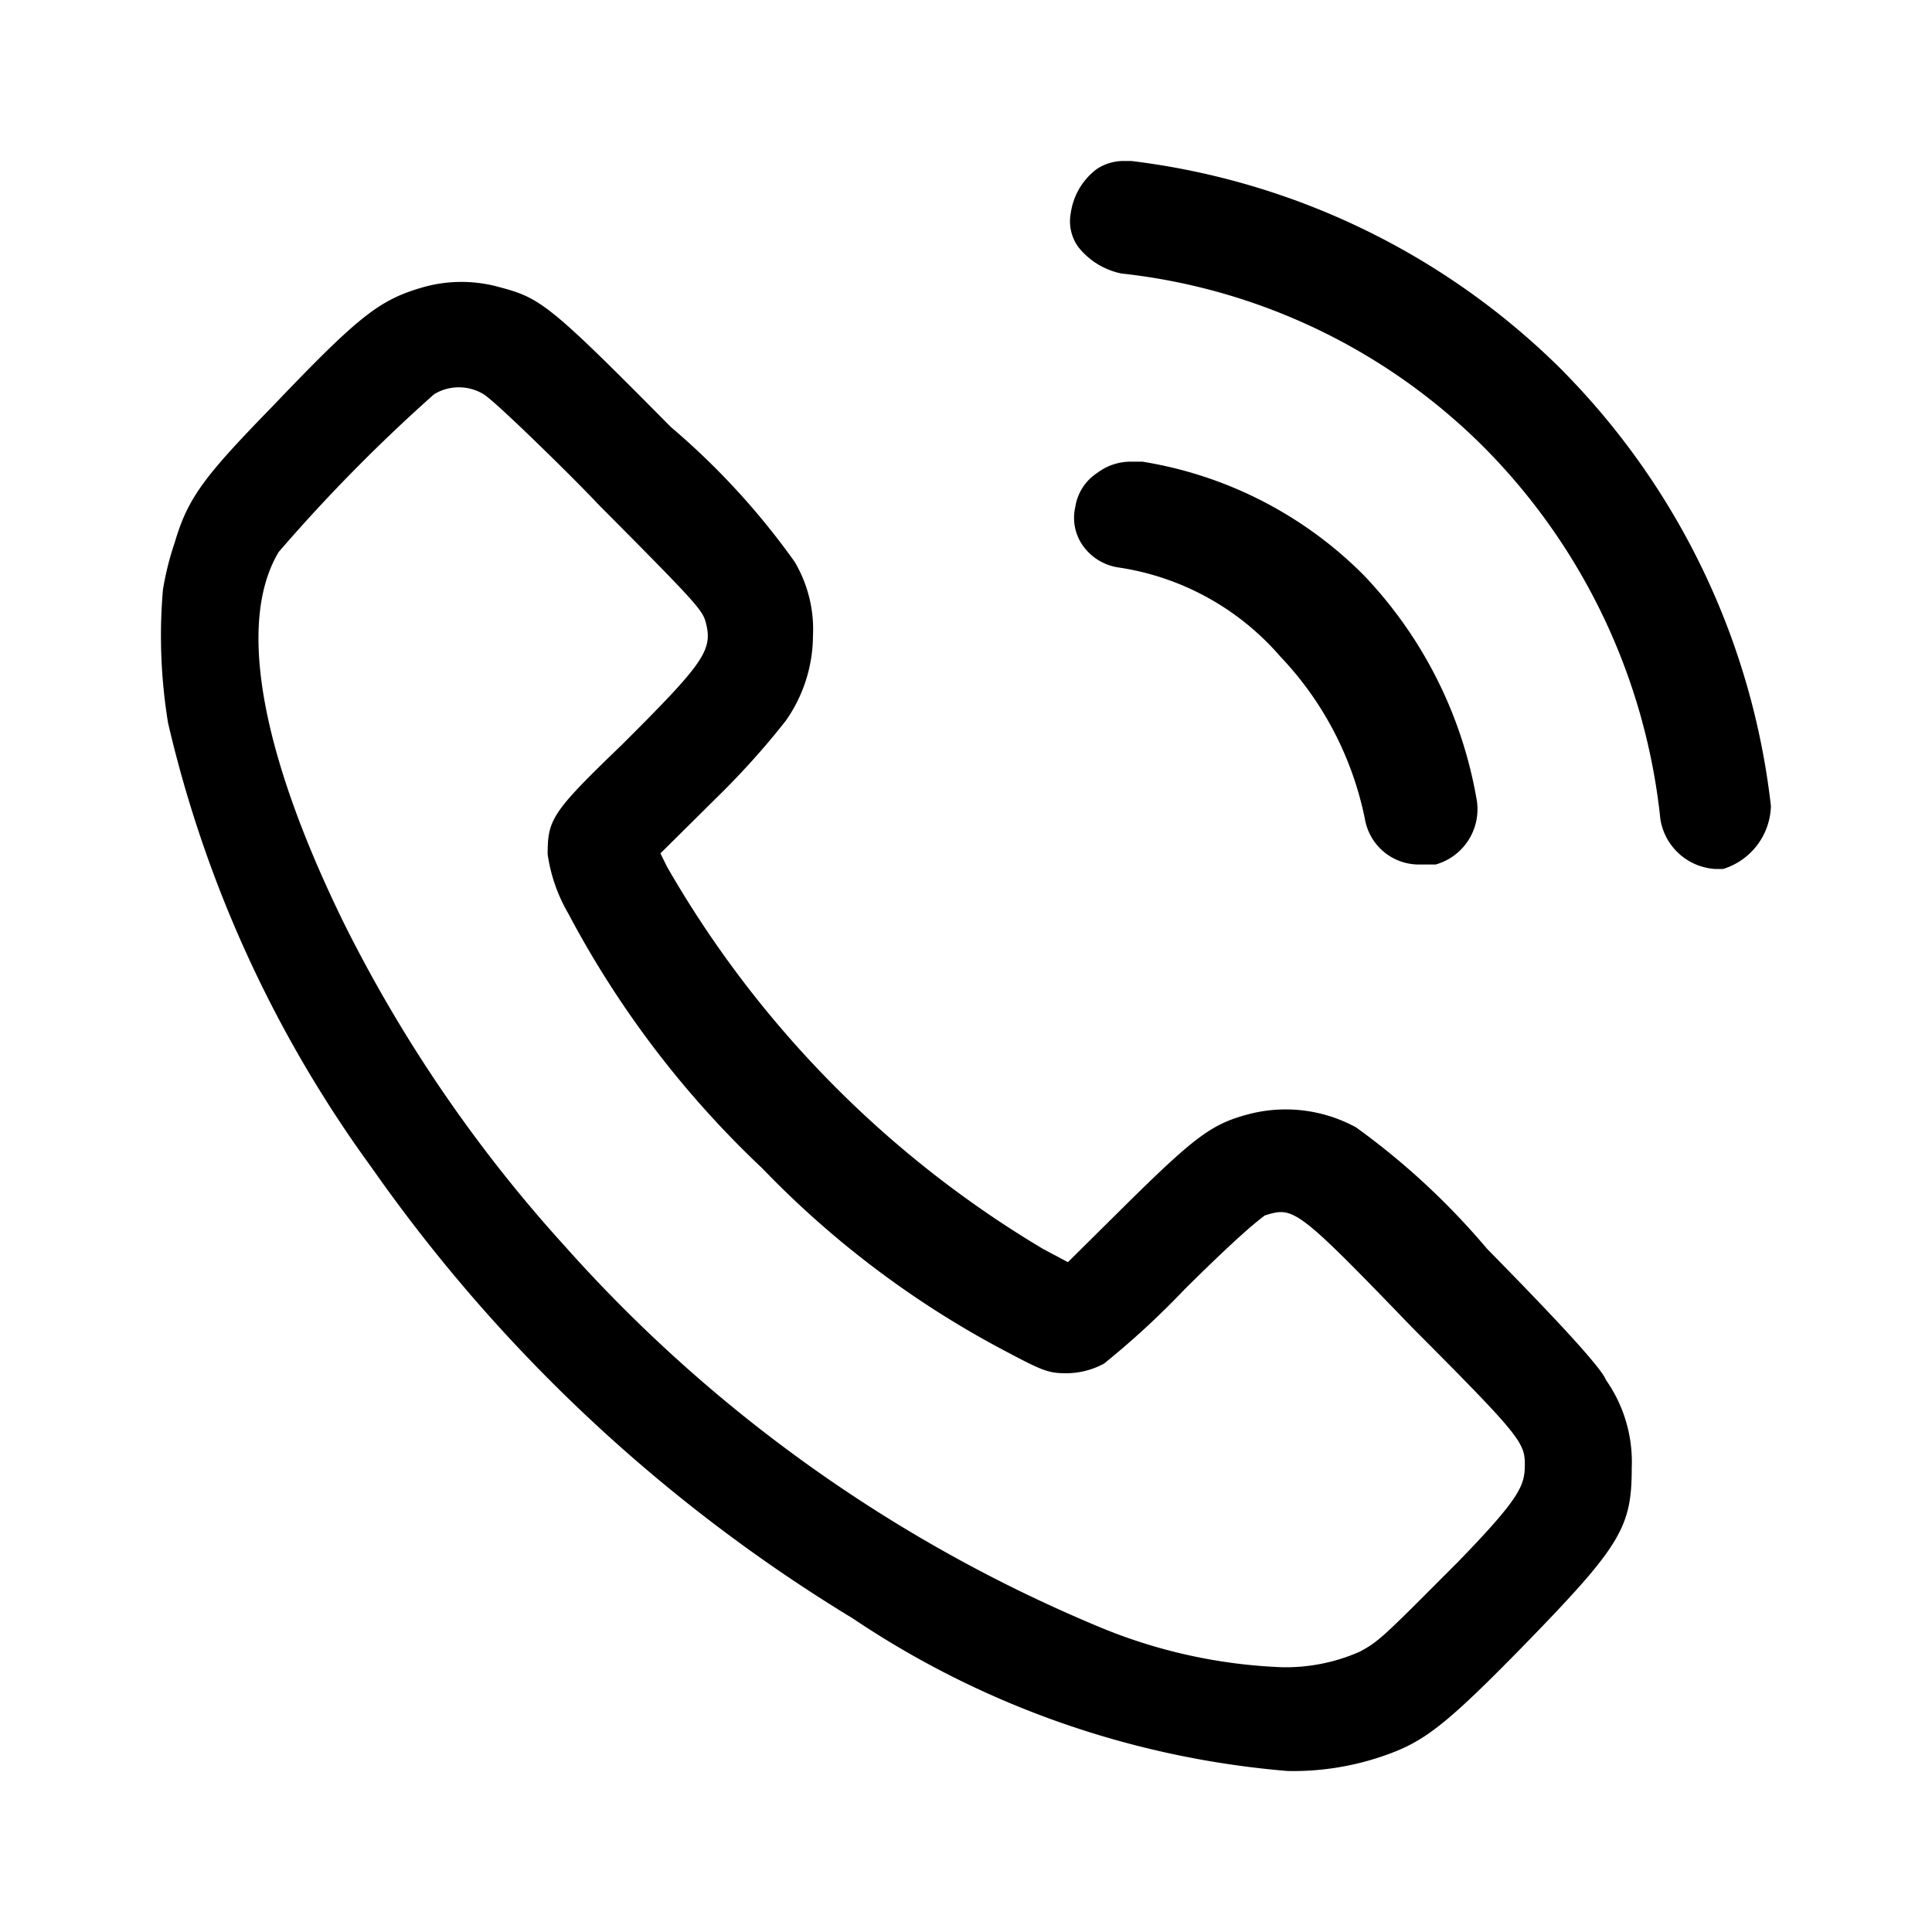 <svg xmlns="http://www.w3.org/2000/svg" viewBox="0 0 24 24"><path fill="#000000" d="M19.41 4.603A9.137 9.137 0 0 0 14.053 2h-.11a.602.602 0 0 0-.32.101.828.828 0 0 0-.321.543.546.546 0 0 0 .092.423.914.914 0 0 0 .54.331 7.51 7.51 0 0 1 4.522 2.18 7.688 7.688 0 0 1 2.17 4.6.736.736 0 0 0 .686.617h.092a.842.842 0 0 0 .595-.782 9.162 9.162 0 0 0-2.59-5.41Zm-3.507 3.551c.535.561.9 1.263 1.053 2.024a.681.681 0 0 0 .695.561h.184a.714.714 0 0 0 .503-.837 5.345 5.345 0 0 0-1.4-2.76 5 5 0 0 0-2.747-1.407h-.137a.684.684 0 0 0-.421.138.615.615 0 0 0-.275.423.6.6 0 0 0 .091.478.66.66 0 0 0 .45.276 3.296 3.296 0 0 1 2.004 1.104Zm2.563 7.351a9.075 9.075 0 0 0-1.62-1.5 1.824 1.824 0 0 0-1.328-.166c-.457.12-.659.267-1.5 1.095l-.752.745-.31-.165a13.143 13.143 0 0 1-4.67-4.747l-.082-.166.686-.68c.311-.303.602-.625.87-.966a1.85 1.85 0 0 0 .339-1.058 1.644 1.644 0 0 0-.229-.92 9.182 9.182 0 0 0-1.538-1.674c-1.529-1.546-1.62-1.601-2.142-1.74a1.75 1.75 0 0 0-.916 0c-.558.157-.805.35-1.886 1.482-.842.865-1.052 1.131-1.217 1.693a3.695 3.695 0 0 0-.147.588 6.693 6.693 0 0 0 .064 1.656 15.213 15.213 0 0 0 2.527 5.52 19.905 19.905 0 0 0 5.978 5.602A11.362 11.362 0 0 0 15.995 22c.437.009.872-.066 1.281-.22.44-.166.723-.387 1.666-1.353 1.19-1.223 1.328-1.453 1.328-2.19a1.772 1.772 0 0 0-.32-1.094c-.065-.175-.797-.938-1.484-1.637Zm-.375 3.918c-.916.92-.961.966-1.2 1.095a2.28 2.28 0 0 1-.96.193 6.546 6.546 0 0 1-2.243-.487 18.311 18.311 0 0 1-6.674-4.747 17.693 17.693 0 0 1-2.747-4.02c-1.043-2.134-1.318-3.744-.805-4.6.6-.696 1.245-1.35 1.931-1.96a.593.593 0 0 1 .614 0c.155.093 1.172 1.095 1.419 1.362 1.18 1.187 1.29 1.307 1.336 1.454.101.359 0 .506-1.043 1.545-.86.828-.916.92-.916 1.353.037.26.124.51.256.736a12.155 12.155 0 0 0 2.408 3.164c.875.91 1.889 1.674 3.003 2.263.467.248.55.285.769.285a.99.99 0 0 0 .476-.12c.352-.284.685-.591.998-.92.723-.717.915-.855.998-.92.357-.11.384-.11 1.83 1.39 1.31 1.315 1.401 1.426 1.401 1.693 0 .266-.036.404-.851 1.242Z"/></svg>